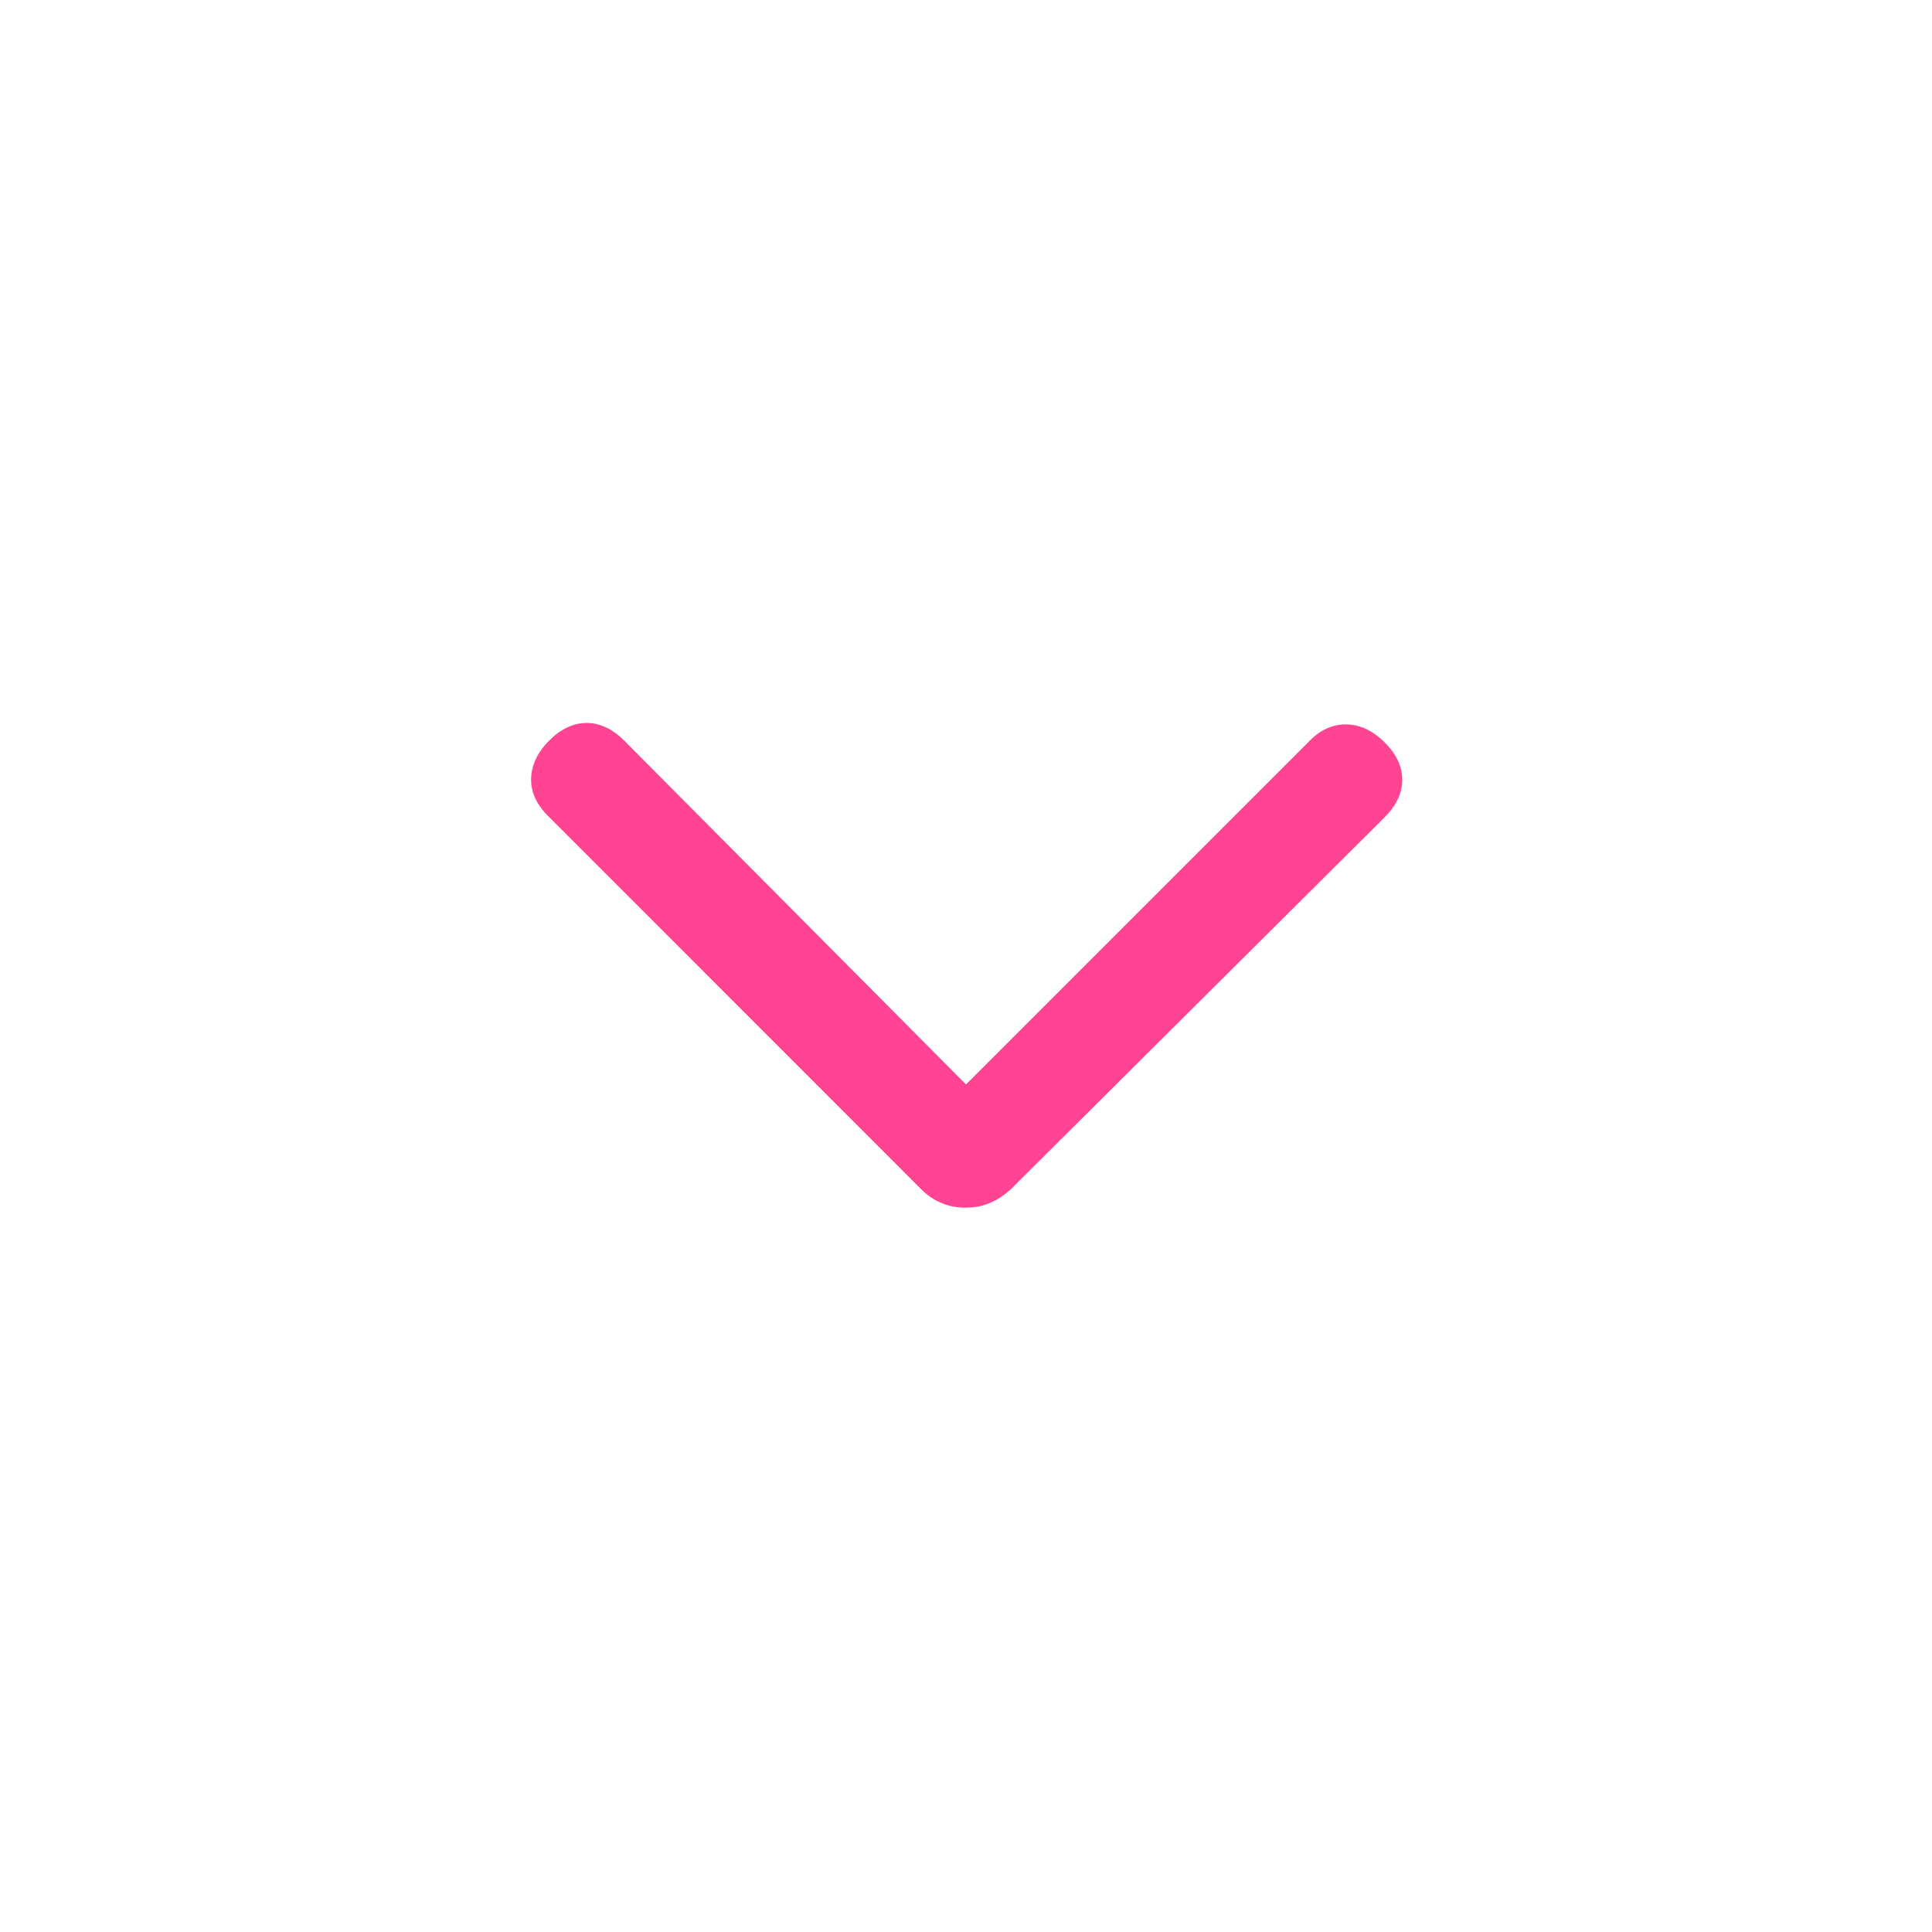 <svg width="20" height="20" viewBox="0 0 20 20" fill="none" xmlns="http://www.w3.org/2000/svg">
<mask id="mask0_7103_26018" style="mask-type:alpha" maskUnits="userSpaceOnUse" x="0" y="0" width="20" height="20">
<rect width="20" height="20" fill="#D9D9D9"/>
</mask>
<g mask="url(#mask0_7103_26018)">
<path d="M9.996 12.502C9.906 12.502 9.823 12.486 9.747 12.454C9.67 12.422 9.599 12.374 9.535 12.31L5.672 8.446C5.552 8.326 5.494 8.196 5.498 8.056C5.503 7.917 5.565 7.786 5.686 7.665C5.807 7.545 5.936 7.484 6.073 7.484C6.21 7.484 6.339 7.545 6.46 7.665L10 11.226L13.561 7.665C13.676 7.55 13.804 7.495 13.944 7.499C14.084 7.503 14.214 7.566 14.335 7.686C14.456 7.807 14.516 7.936 14.516 8.073C14.516 8.211 14.453 8.342 14.328 8.466L10.465 12.31C10.395 12.374 10.322 12.422 10.245 12.454C10.168 12.486 10.085 12.502 9.996 12.502Z" fill="#FF4493"/>
</g>
</svg>
